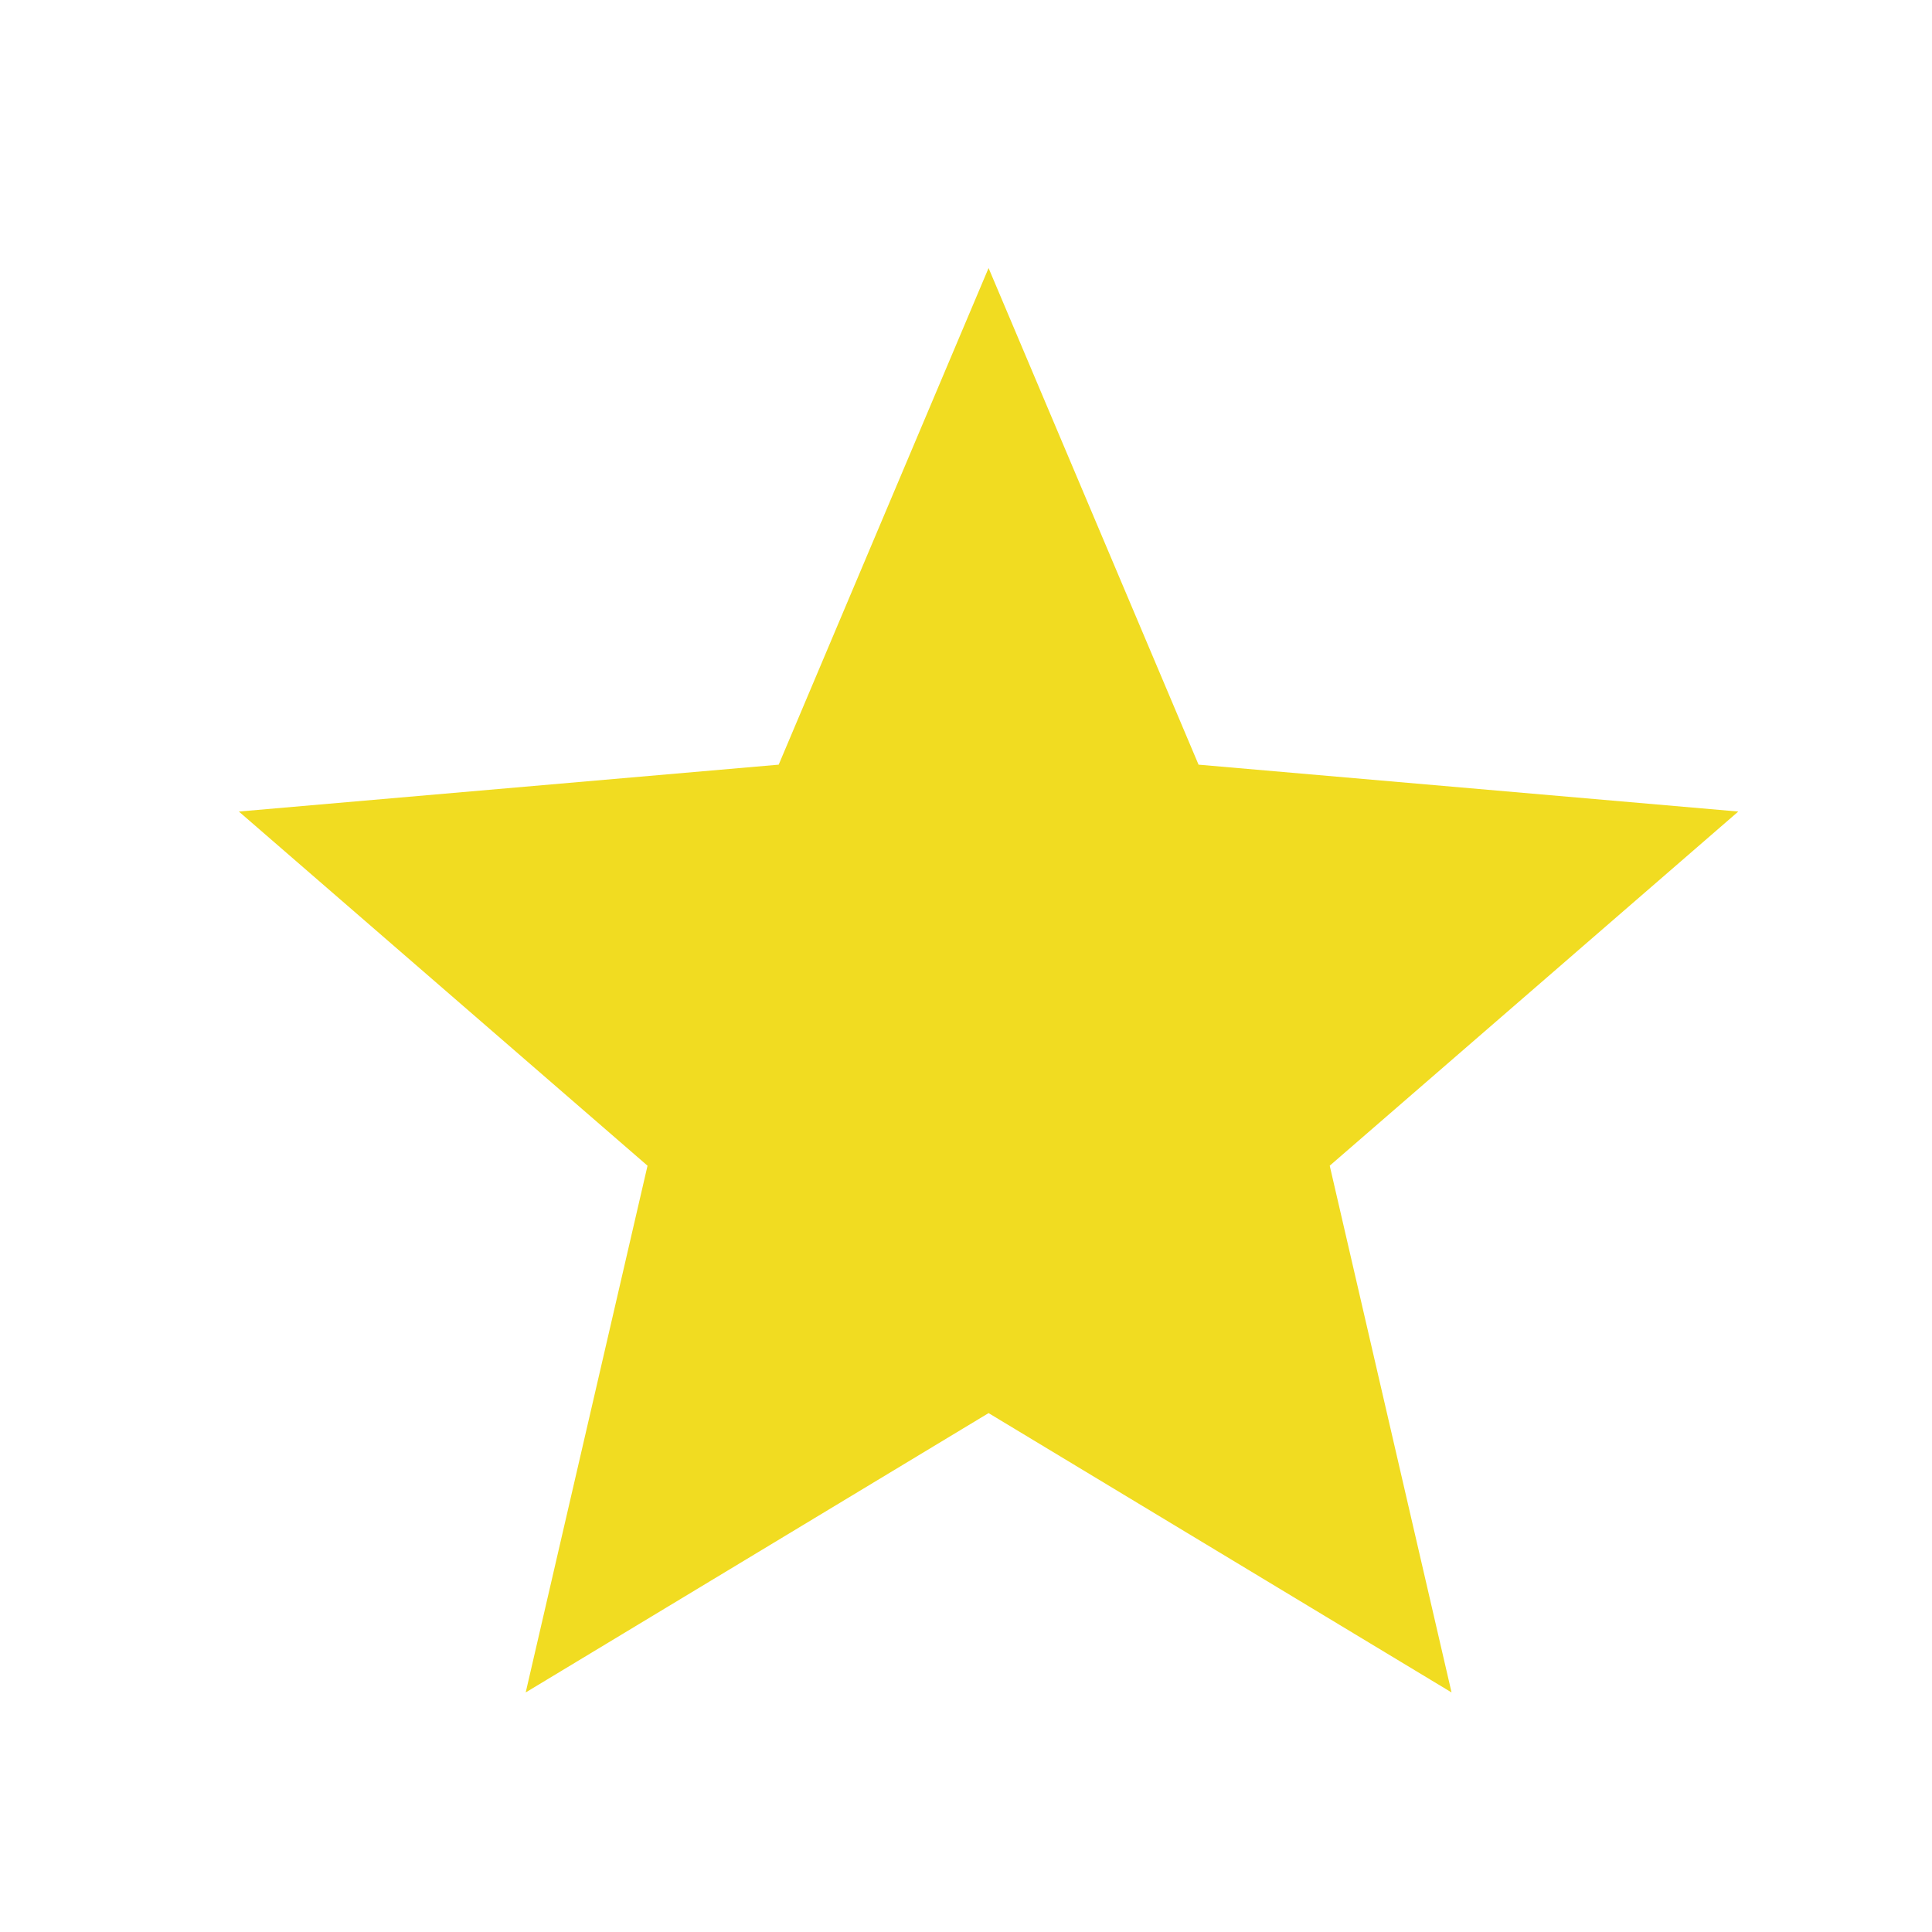 <svg width="19" height="19" viewBox="0 0 19 19" fill="none" xmlns="http://www.w3.org/2000/svg">
<path d="M5.17 16.644L6.368 11.464L2.349 7.981L7.658 7.52L9.722 2.636L11.787 7.52L17.095 7.981L13.077 11.464L14.275 16.644L9.722 13.897L5.17 16.644Z" fill="#F1DC21"/>
</svg>
